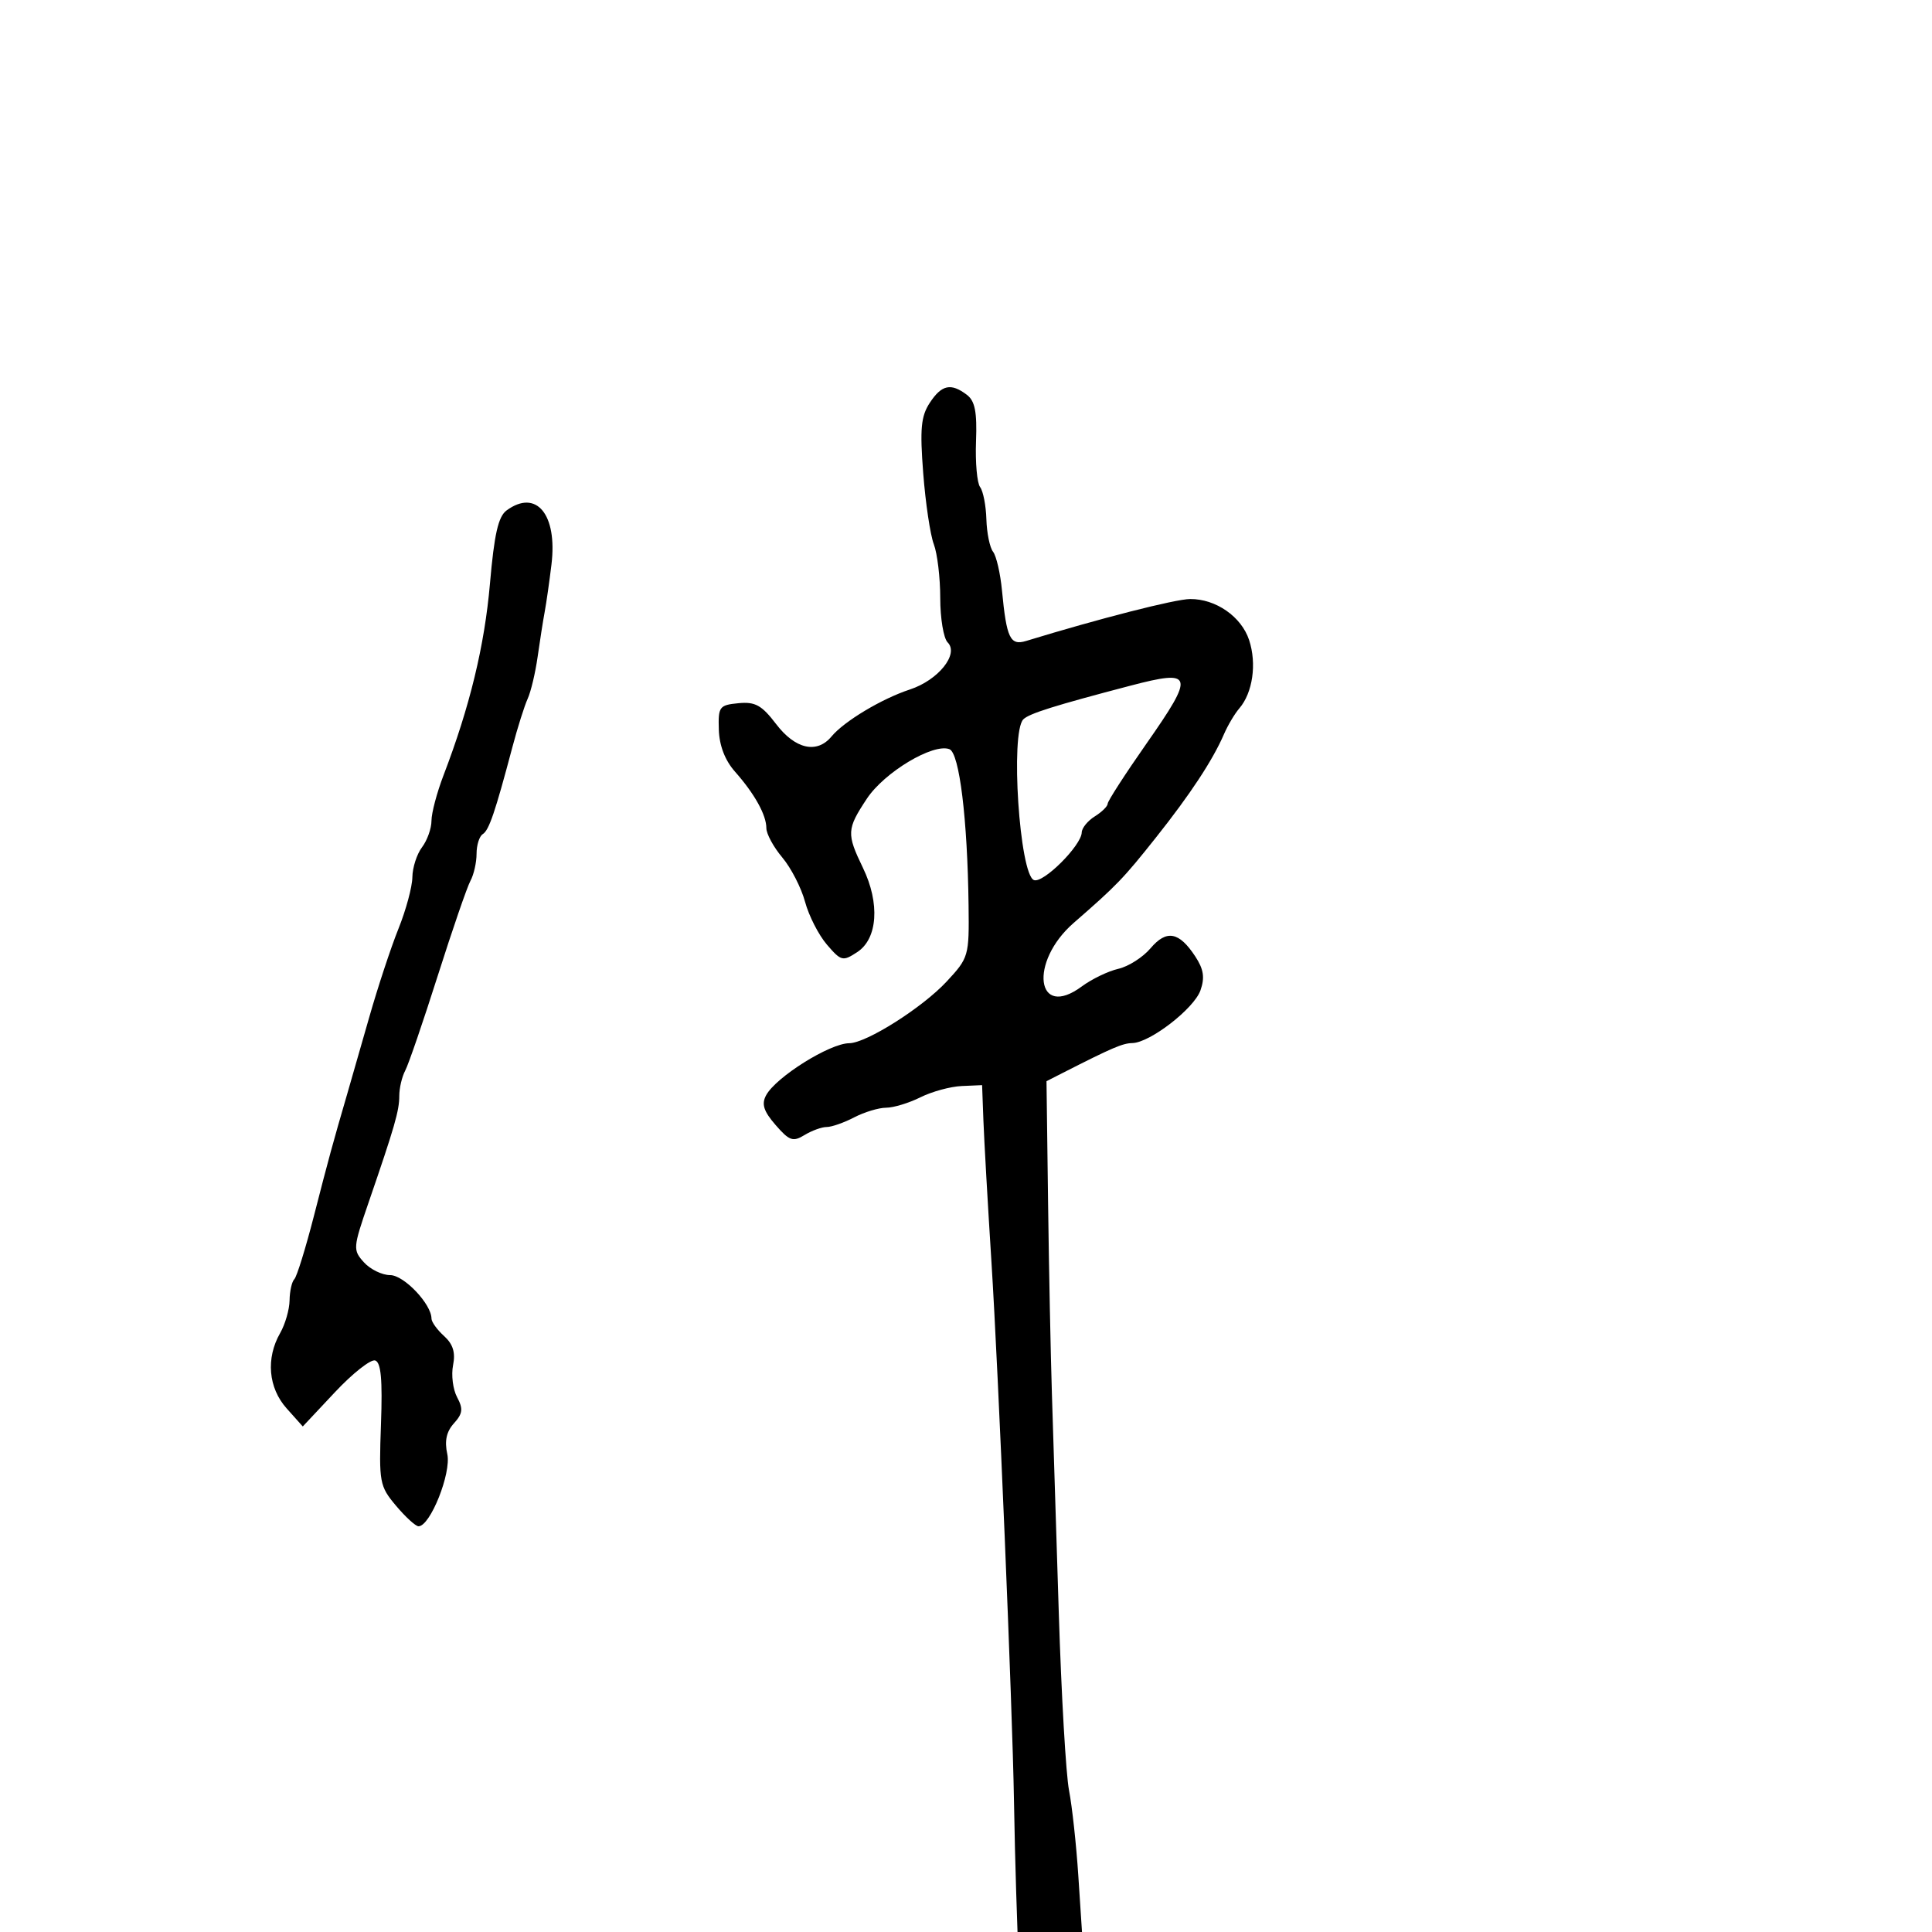 <svg xmlns="http://www.w3.org/2000/svg" width="300" height="300" viewBox="0 0 300 300" version="1.1">
	<path d="M 144.379 62.544 C 143.006 64.639, 142.826 66.571, 143.357 73.482 C 143.712 78.098, 144.452 83.058, 145.001 84.503 C 145.550 85.948, 146 89.711, 146 92.865 C 146 96.019, 146.517 99.117, 147.149 99.749 C 148.954 101.554, 145.698 105.616, 141.285 107.064 C 136.907 108.502, 131.076 111.999, 129.113 114.364 C 126.855 117.085, 123.491 116.333, 120.525 112.444 C 118.276 109.495, 117.273 108.940, 114.656 109.194 C 111.696 109.481, 111.507 109.737, 111.619 113.309 C 111.696 115.775, 112.578 118.067, 114.119 119.809 C 117.177 123.265, 119 126.546, 119 128.592 C 119 129.483, 120.113 131.534, 121.474 133.151 C 122.834 134.768, 124.425 137.863, 125.008 140.030 C 125.591 142.196, 127.120 145.190, 128.405 146.684 C 130.616 149.255, 130.868 149.316, 133.120 147.837 C 136.287 145.756, 136.658 140.265, 134.003 134.770 C 131.435 129.454, 131.474 128.751, 134.609 124.015 C 137.323 119.913, 144.910 115.368, 147.429 116.334 C 148.976 116.928, 150.231 127.165, 150.399 140.569 C 150.498 148.465, 150.425 148.720, 147 152.407 C 143.231 156.465, 134.528 161.975, 131.864 161.991 C 128.840 162.008, 120.469 167.256, 118.956 170.082 C 118.223 171.452, 118.576 172.551, 120.434 174.690 C 122.570 177.150, 123.129 177.344, 124.923 176.250 C 126.051 175.562, 127.603 175, 128.372 175 C 129.142 175, 131.060 174.328, 132.636 173.506 C 134.211 172.685, 136.443 172.010, 137.596 172.006 C 138.749 172.003, 141.146 171.275, 142.921 170.389 C 144.697 169.503, 147.579 168.716, 149.325 168.639 L 152.500 168.500 152.704 174 C 152.816 177.025, 153.379 186.925, 153.954 196 C 155.024 212.862, 157.208 265.094, 157.447 279.500 C 157.519 283.900, 157.674 290.313, 157.790 293.750 L 158 300 163.006 300 L 168.012 300 167.440 291.250 C 167.125 286.438, 166.476 280.475, 165.997 278 C 165.518 275.525, 164.804 263.150, 164.410 250.500 C 164.017 237.850, 163.536 222.550, 163.342 216.500 C 163.148 210.450, 162.879 197.037, 162.744 186.693 L 162.500 167.886 165 166.612 C 172.715 162.683, 174.314 161.997, 175.831 161.967 C 178.565 161.912, 185.411 156.616, 186.406 153.786 C 187.104 151.803, 186.907 150.507, 185.608 148.524 C 183.086 144.675, 181.138 144.318, 178.653 147.251 C 177.469 148.647, 175.217 150.082, 173.650 150.439 C 172.082 150.796, 169.527 152.029, 167.972 153.179 C 160.892 158.413, 159.746 149.386, 166.719 143.312 C 173.428 137.469, 174.421 136.438, 179.500 130.044 C 184.833 123.330, 188.308 118.051, 190.059 114.002 C 190.653 112.628, 191.722 110.828, 192.435 110.002 C 194.524 107.582, 195.174 103.057, 193.961 99.382 C 192.762 95.749, 188.787 92.987, 184.800 93.017 C 182.495 93.034, 170.712 96.046, 159.346 99.524 C 156.857 100.285, 156.298 99.119, 155.586 91.678 C 155.333 89.026, 154.710 86.326, 154.202 85.678 C 153.694 85.030, 153.228 82.760, 153.165 80.634 C 153.103 78.508, 152.665 76.258, 152.191 75.634 C 151.717 75.010, 151.432 71.814, 151.557 68.531 C 151.730 63.979, 151.394 62.266, 150.142 61.313 C 147.666 59.429, 146.218 59.738, 144.379 62.544 M 78.671 79.252 C 77.371 80.202, 76.748 82.936, 76.081 90.617 C 75.242 100.273, 72.947 109.748, 68.871 120.383 C 67.842 123.069, 67 126.246, 67 127.442 C 67 128.639, 66.339 130.491, 65.532 131.559 C 64.724 132.626, 64.049 134.721, 64.032 136.213 C 64.014 137.705, 63.042 141.305, 61.872 144.213 C 60.702 147.121, 58.654 153.325, 57.322 158 C 55.989 162.675, 54.472 167.963, 53.949 169.750 C 51.711 177.413, 51.009 179.984, 48.771 188.712 C 47.472 193.779, 46.092 198.242, 45.704 198.629 C 45.317 199.016, 44.984 200.496, 44.965 201.917 C 44.945 203.337, 44.286 205.625, 43.500 207 C 41.264 210.911, 41.661 215.509, 44.508 218.694 L 47.016 221.500 52.018 216.170 C 54.768 213.238, 57.577 211.026, 58.260 211.254 C 59.164 211.555, 59.407 214.239, 59.158 221.148 C 58.831 230.210, 58.934 230.768, 61.497 233.814 C 62.971 235.566, 64.542 237, 64.988 237 C 66.806 237, 70.102 228.743, 69.457 225.804 C 69.006 223.750, 69.316 222.309, 70.485 221.016 C 71.853 219.505, 71.944 218.763, 70.979 216.961 C 70.330 215.748, 70.048 213.511, 70.352 211.990 C 70.747 210.017, 70.345 208.717, 68.953 207.457 C 67.879 206.485, 67 205.267, 67 204.749 C 67 202.500, 62.724 198, 60.587 198 C 59.335 198, 57.502 197.107, 56.515 196.017 C 54.783 194.103, 54.808 193.776, 57.219 186.767 C 61.298 174.908, 62 172.471, 62 170.165 C 62 168.960, 62.416 167.191, 62.924 166.236 C 63.432 165.281, 65.706 158.650, 67.978 151.500 C 70.250 144.350, 72.534 137.719, 73.054 136.764 C 73.574 135.809, 74 133.923, 74 132.573 C 74 131.223, 74.433 129.850, 74.963 129.523 C 75.931 128.924, 76.875 126.152, 79.567 116 C 80.369 112.975, 81.435 109.600, 81.936 108.500 C 82.437 107.400, 83.132 104.475, 83.481 102 C 83.830 99.525, 84.325 96.375, 84.581 95 C 84.837 93.625, 85.310 90.313, 85.633 87.639 C 86.571 79.862, 83.272 75.887, 78.671 79.252 M 175.500 106.480 C 163.739 109.562, 159.799 110.801, 158.904 111.696 C 156.857 113.743, 158.311 135.798, 160.550 136.658 C 161.988 137.209, 167.923 131.292, 167.971 129.258 C 167.987 128.576, 168.900 127.455, 170 126.768 C 171.100 126.081, 172 125.194, 172 124.797 C 172 124.401, 174.708 120.205, 178.019 115.473 C 185.566 104.686, 185.346 103.900, 175.500 106.480" stroke="none" fill="black" fill-rule="evenodd"/>
</svg>